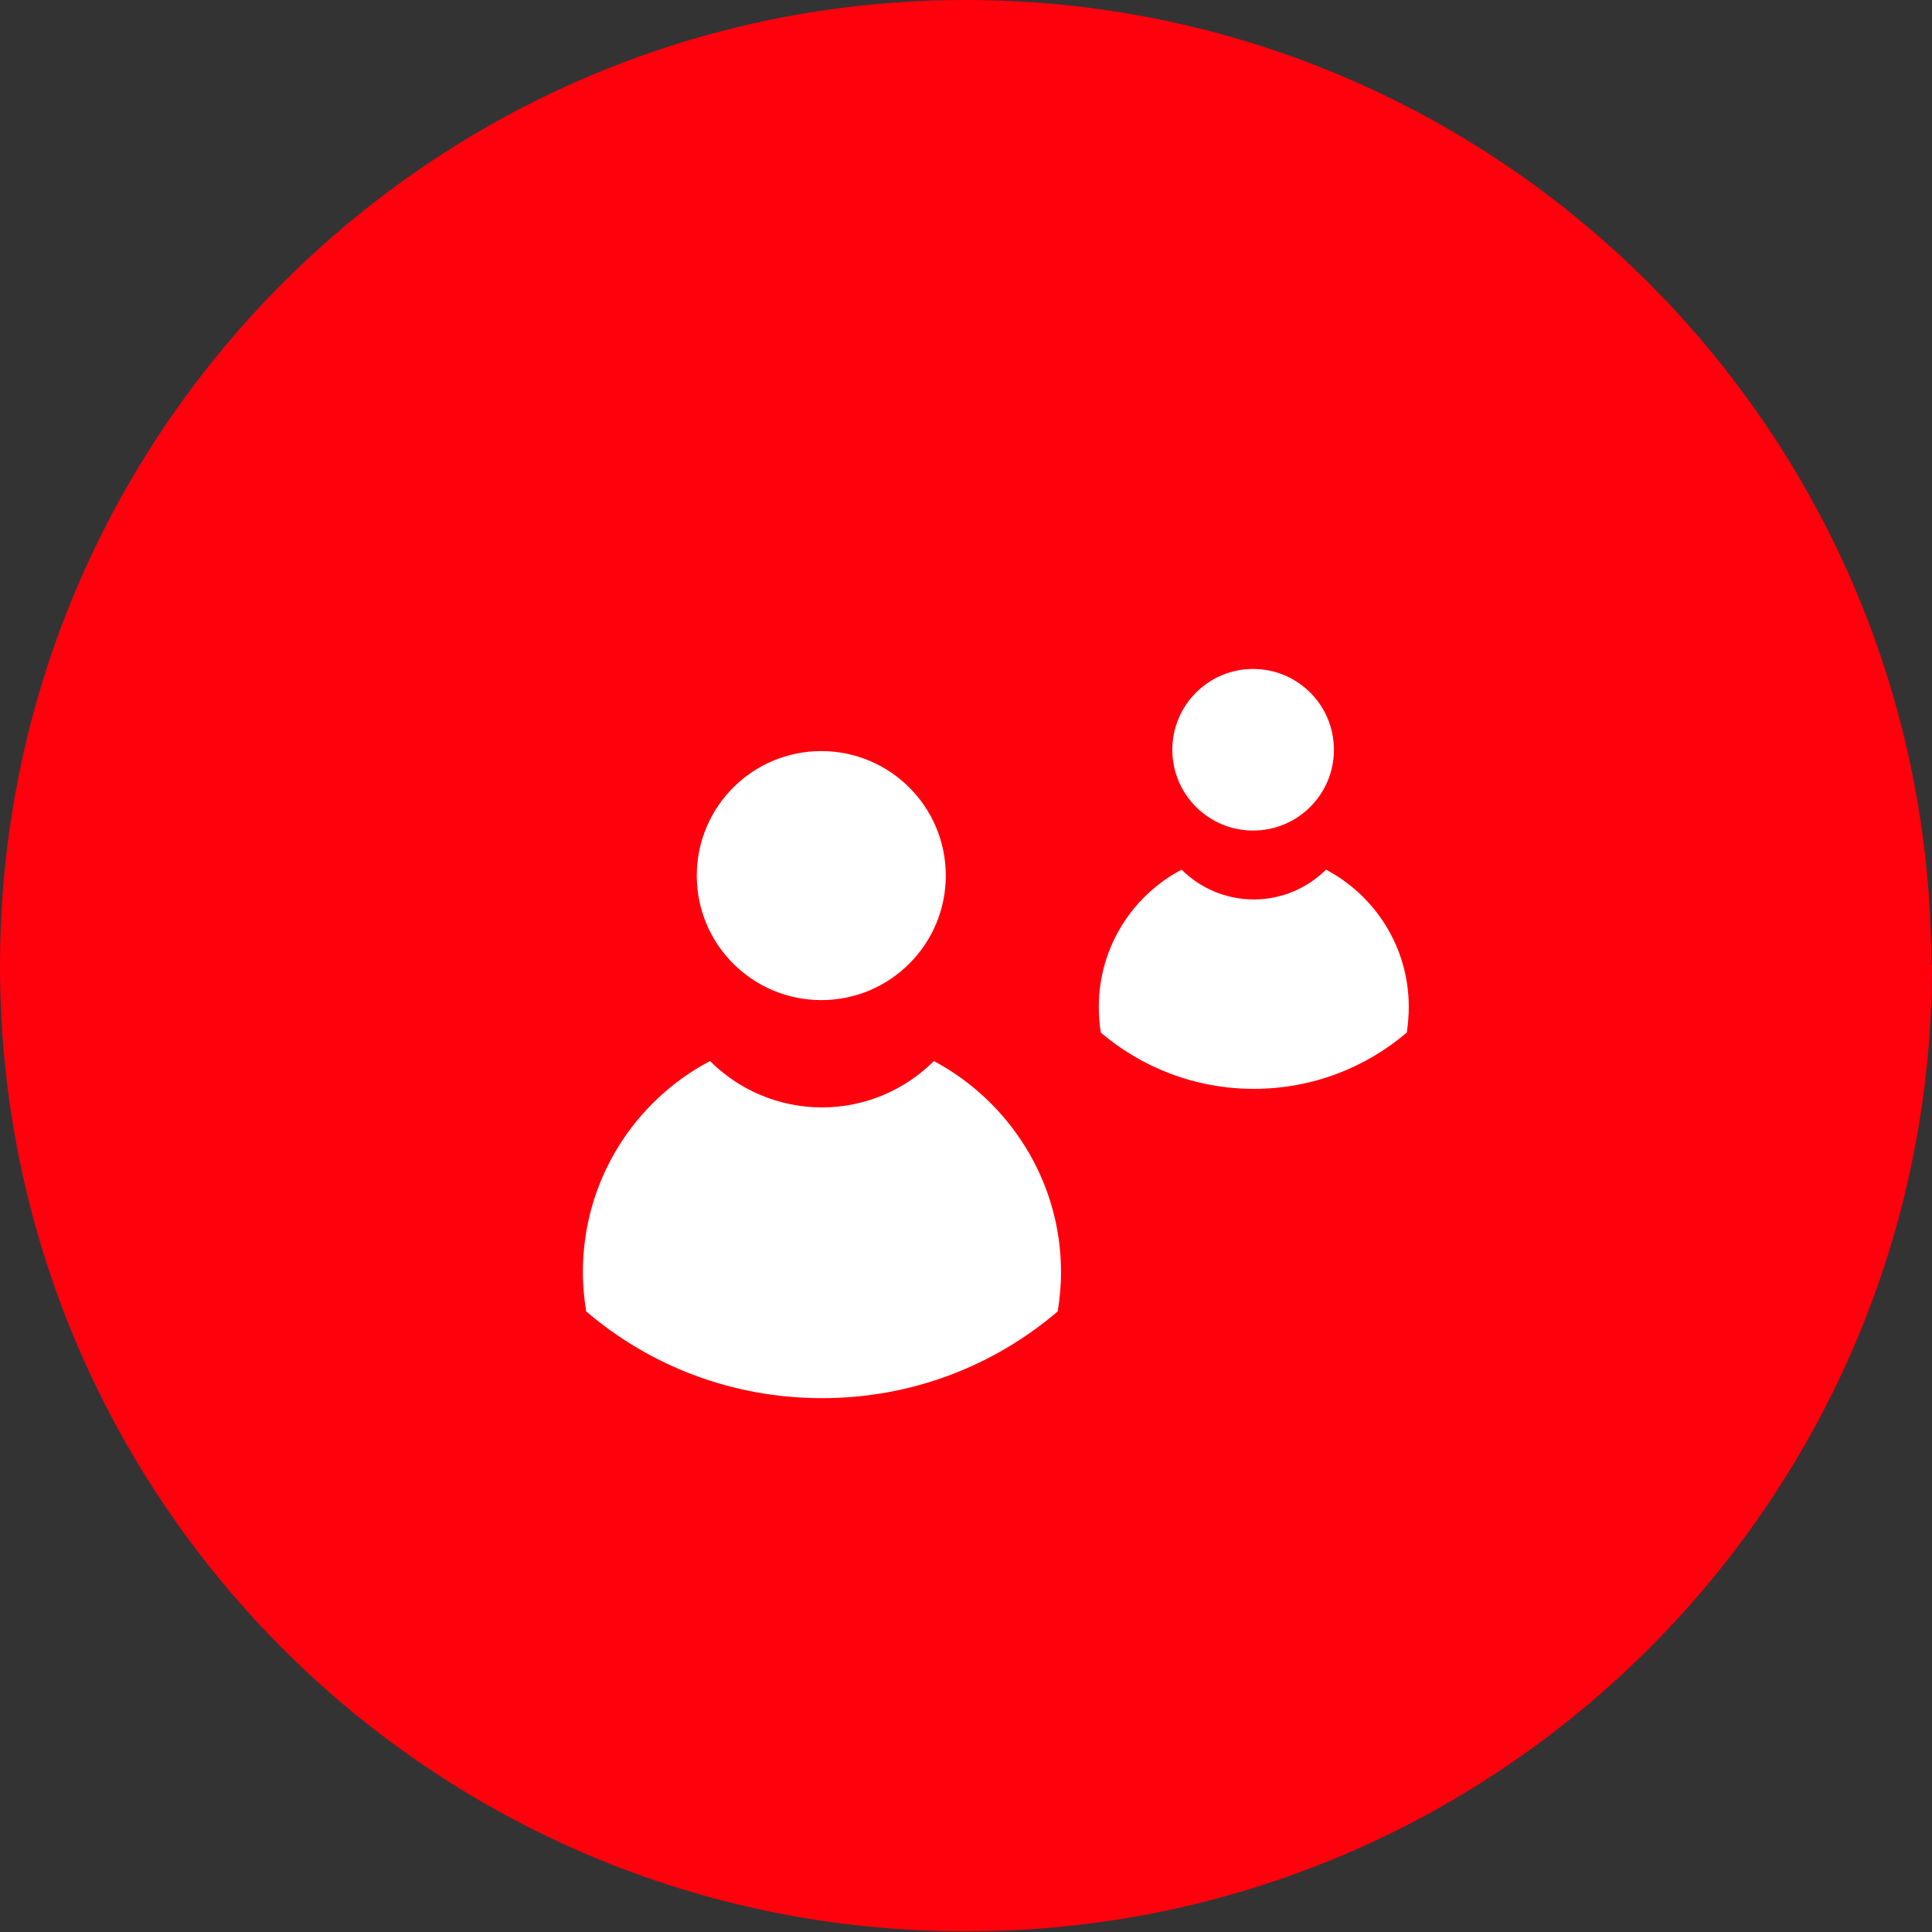 <?xml version="1.0" encoding="UTF-8"?>
<svg id="Layer_1" xmlns="http://www.w3.org/2000/svg" version="1.1" viewBox="0 0 291.7 291.7">
  <rect x="0" y="0" width="291.7" height="291.7" fill="#333333" stroke="none"/>
  <!-- Generator: Adobe Illustrator 29.4.0, SVG Export Plug-In . SVG Version: 2.1.0 Build 152)  -->
  <defs>
    <style>
      .st0 {
        fill: #ff000d;
      }

      .st1 {
        fill: #fff;
      }
    </style>
  </defs>
  <path id="Path_7" class="st0" d="M291.7,145.6c.1,80.5-65.1,145.9-145.6,146C65.5,291.8.1,226.6,0,146-.1,65.5,65.1.1,145.6,0h.2C226.3,0,291.5,65.2,291.6,145.6"/>
  <g>
    <circle class="st1" cx="189.2" cy="113.2" r="12.2"/>
    <path class="st1" d="M212.7,152c0,1.3-.1,2.6-.3,3.9-6.2,5.3-14.3,8.5-23.1,8.5s-16.9-3.2-23.1-8.5c-.2-1.3-.3-2.5-.3-3.9,0-9,5.1-16.8,12.5-20.7,2.8,2.8,6.7,4.5,10.9,4.5s8.1-1.7,10.9-4.5c7.4,3.9,12.5,11.7,12.5,20.7h0Z"/>
  </g>
  <g>
    <circle class="st1" cx="124" cy="132.2" r="18.8"/>
    <path class="st1" d="M160.2,192.1c0,2-.2,4-.5,5.9-9.6,8.2-22,13.1-35.6,13.1s-26-4.9-35.6-13.1c-.3-1.9-.5-3.9-.5-5.9,0-13.9,7.8-25.9,19.2-31.9,4.3,4.3,10.3,7,16.9,7s12.6-2.7,16.9-7c11.4,6.1,19.2,18.1,19.2,31.9Z"/>
  </g>
</svg>